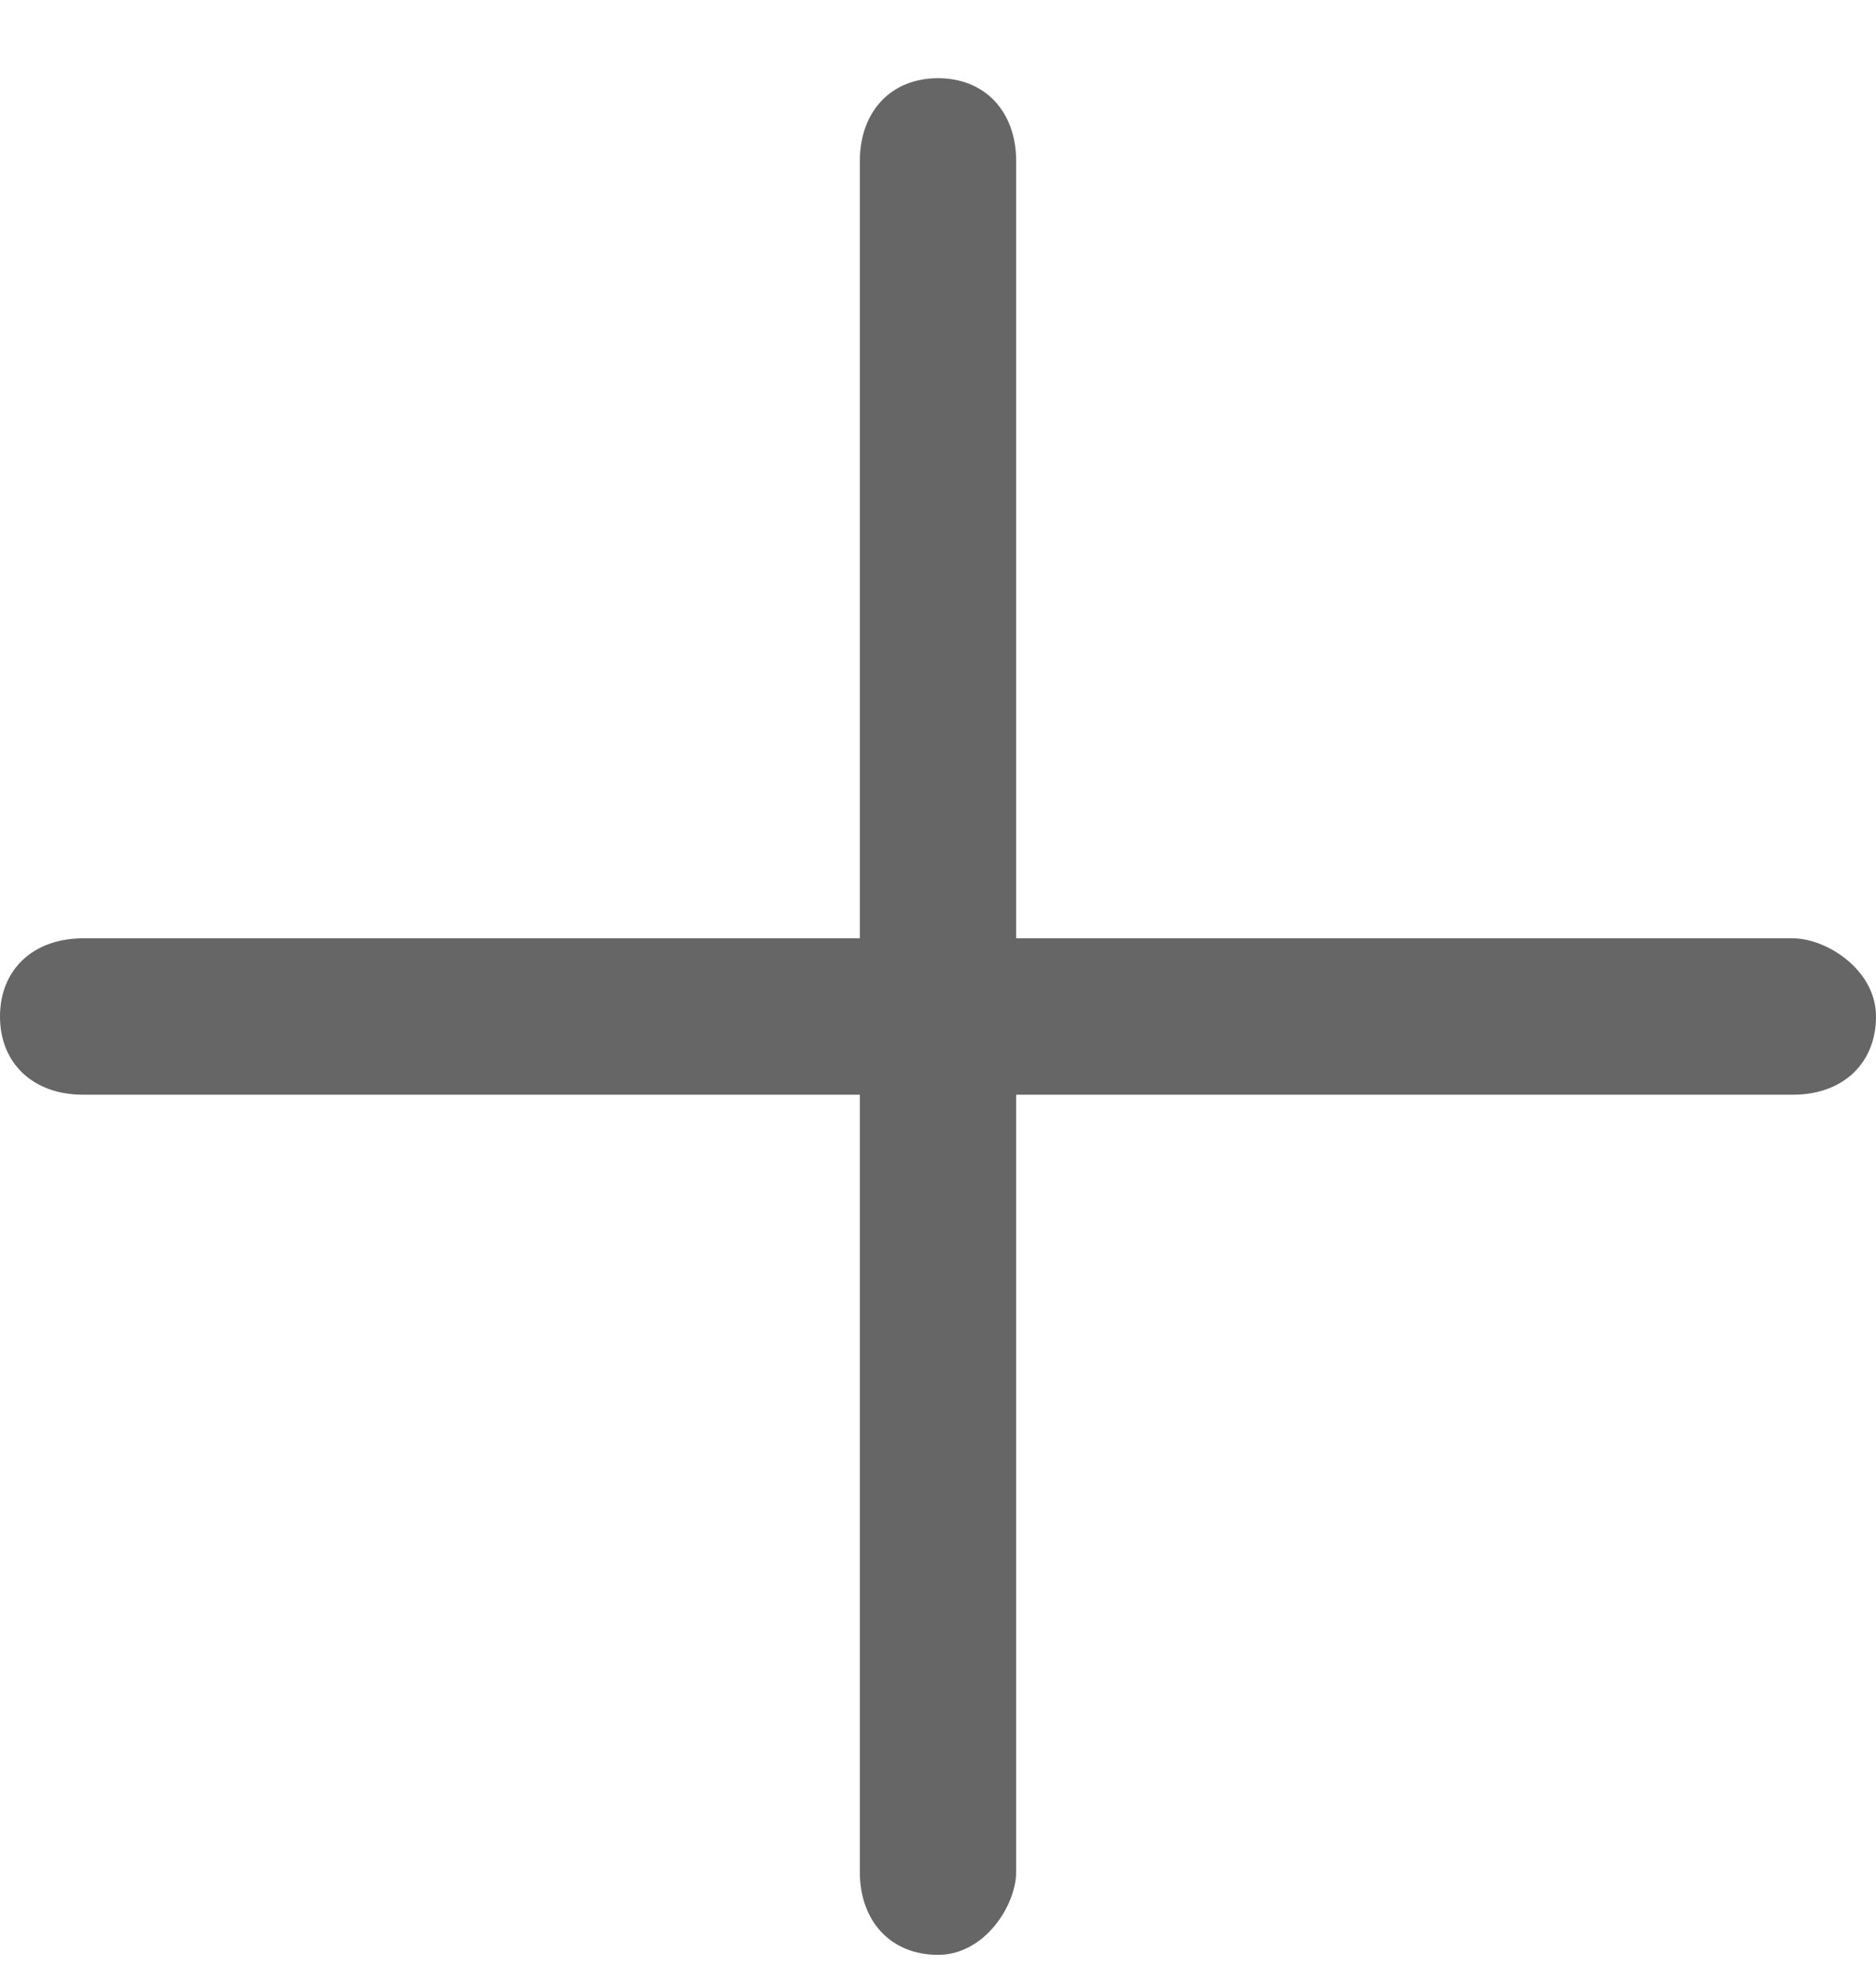 <?xml version="1.0" encoding="UTF-8"?>
<svg width="18px" height="19px" viewBox="0 0 18 19" version="1.1" xmlns="http://www.w3.org/2000/svg" xmlns:xlink="http://www.w3.org/1999/xlink">
    <!-- Generator: Sketch 61.1 (89650) - https://sketch.com -->
    <title>折叠</title>
    <desc>Created with Sketch.</desc>
    <g id="页面-1" stroke="none" stroke-width="1" fill="none" fill-rule="evenodd">
        <g id="组织管理" transform="translate(-705, -791)" fill-rule="nonzero">
            <g id="折叠" transform="translate(702, 789)">
                <rect id="矩形" fill="#000000" opacity="0" x="0" y="0" width="24" height="24"></rect>
                <path d="M20.204,11 L3.796,11 C3.319,11 3,11.3 3,11.75 C3,12.2 3.319,12.5 3.796,12.5 L20.204,12.5 C20.681,12.5 21,12.2 21,11.75 C21,11.3 20.522,11 20.204,11 Z" id="路径" fill="#666666"></path>
                <path d="M20.204,11 L3.796,11 C3.319,11 3,11.3 3,11.75 C3,12.2 3.319,12.5 3.796,12.5 L20.204,12.5 C20.681,12.5 21,12.2 21,11.75 C21,11.3 20.522,11 20.204,11 Z" id="路径" fill="#666666" transform="translate(12, 11.75) rotate(90) translate(-12, -11.75) "></path>
            </g>
        </g>
    </g>
</svg>